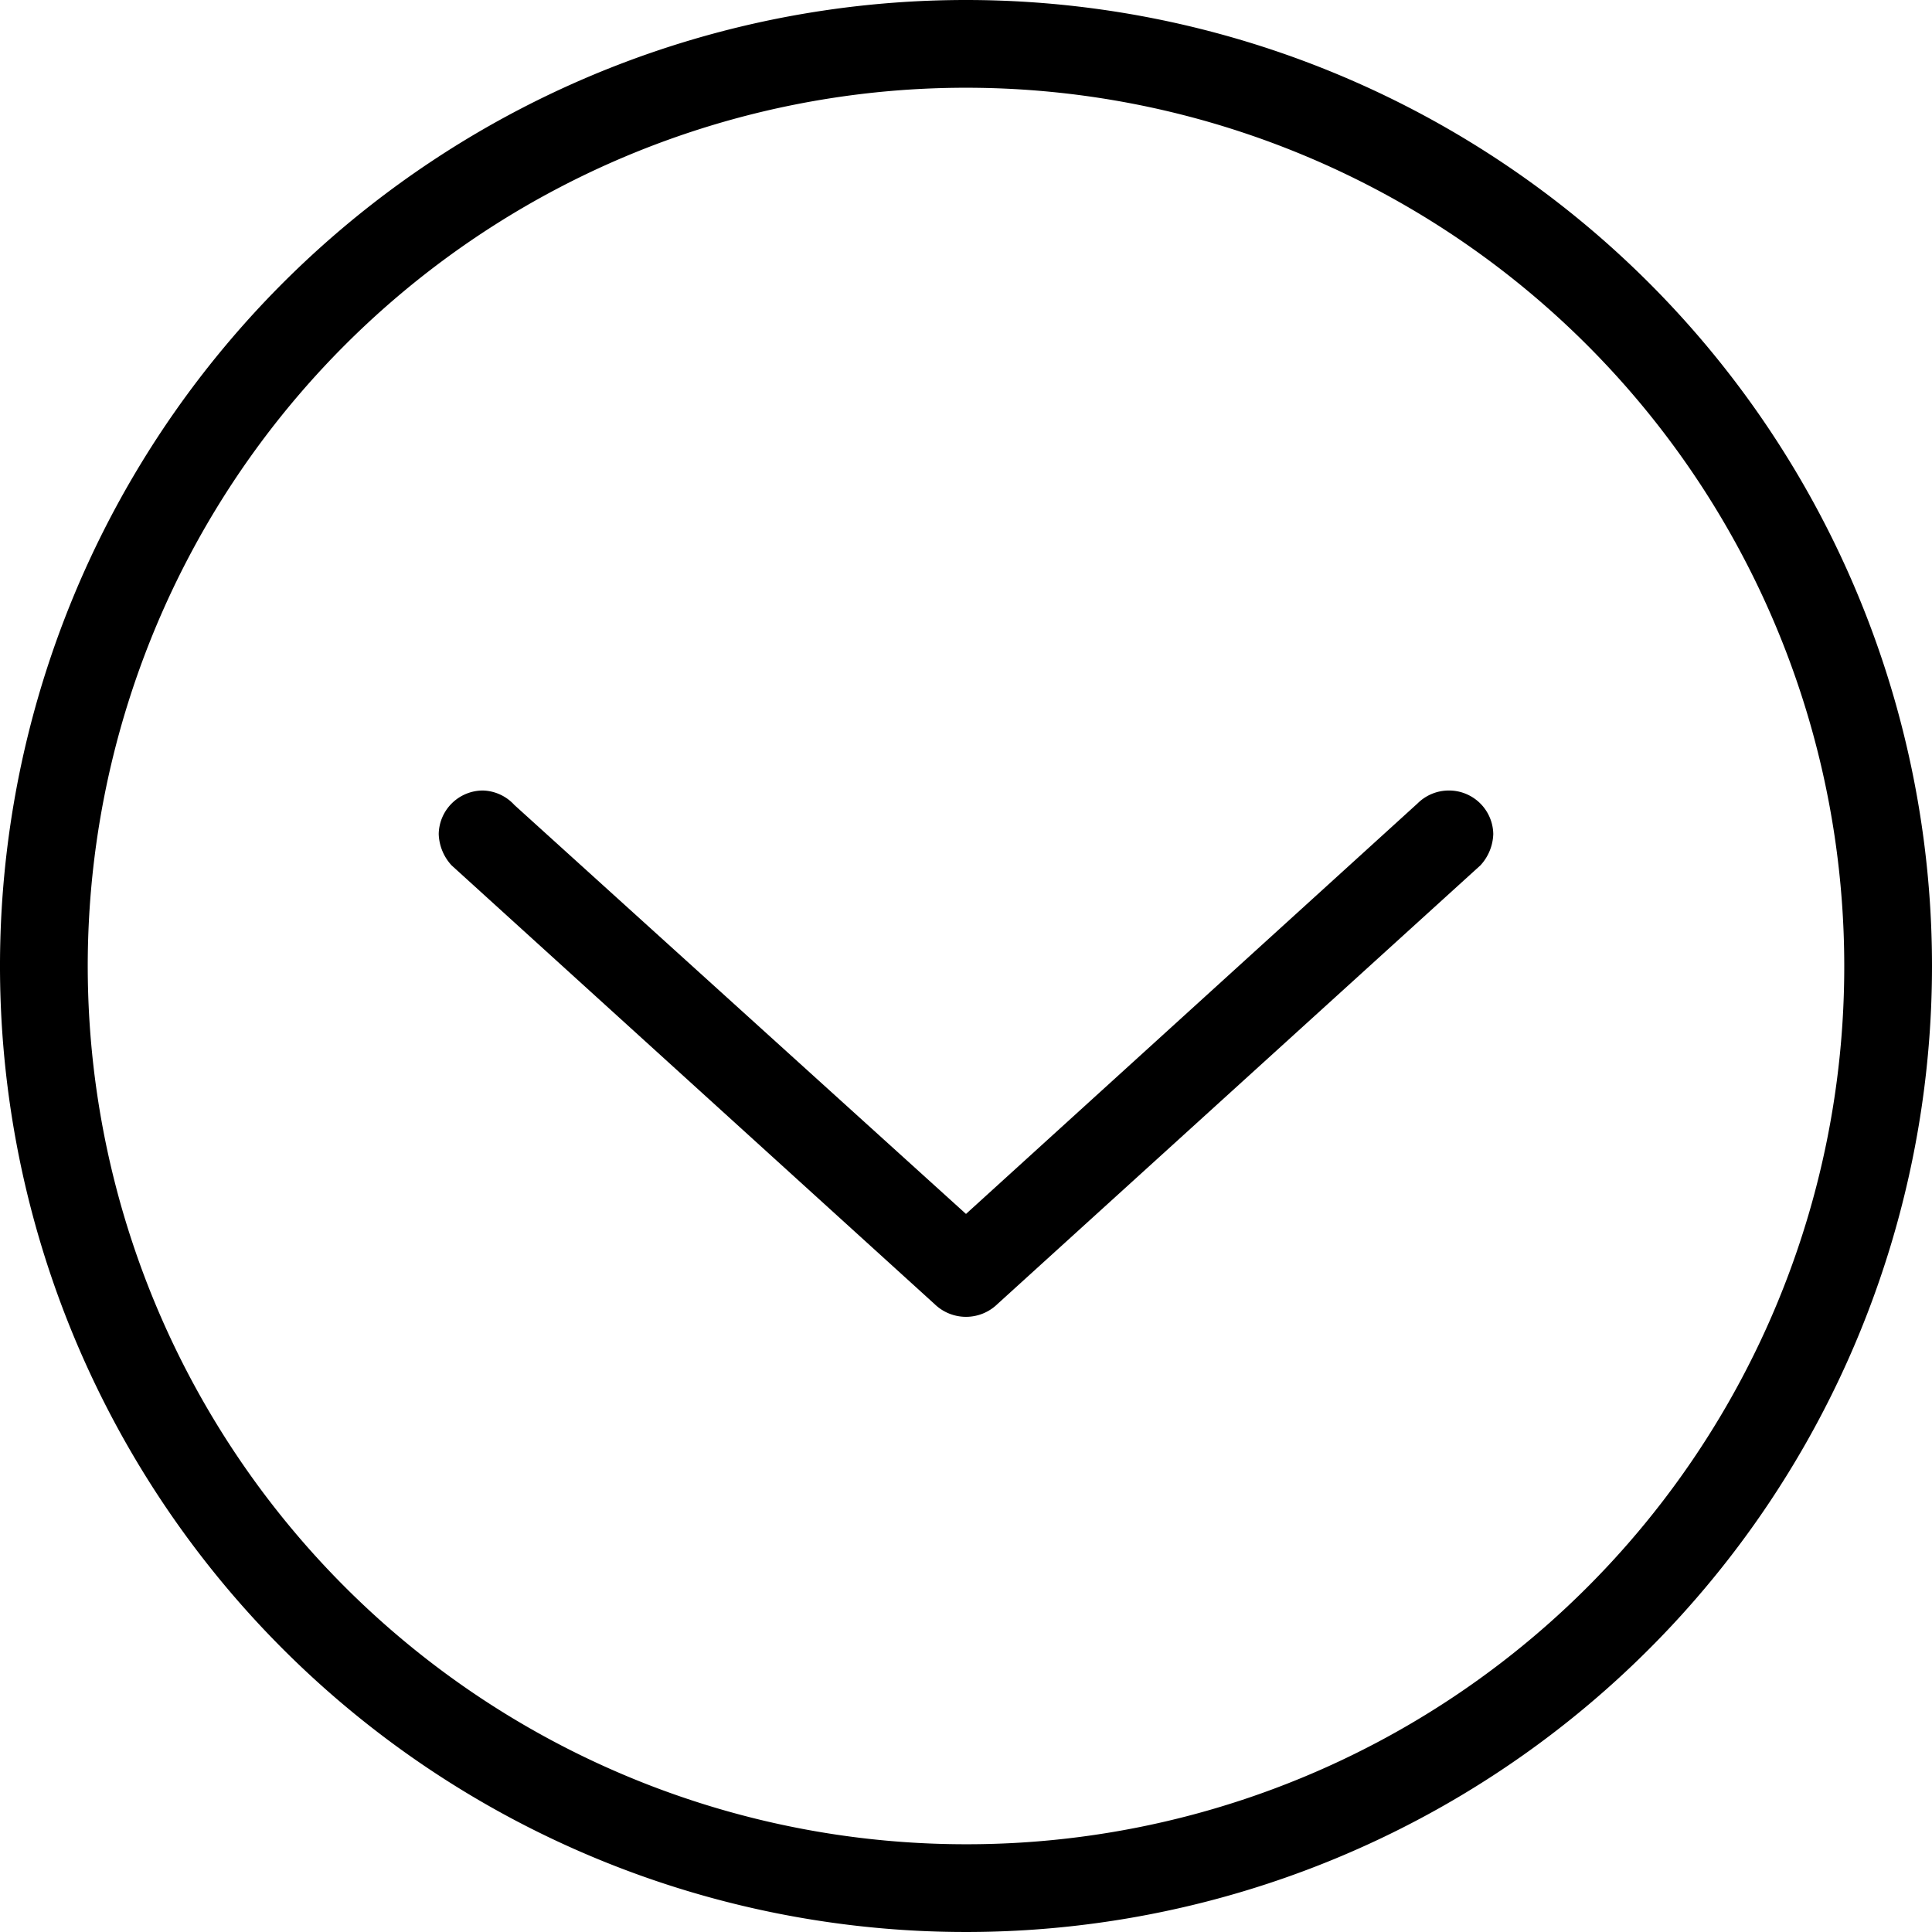 <svg xmlns="http://www.w3.org/2000/svg" viewBox="0 0 24 24"><defs><style>.cls-1{fill:currentColor;fill-rule:evenodd;}</style></defs><g id="Lag_2" data-name="Lag 2"><g id="Layer_1" data-name="Layer 1"><path class="cls-1" d="M18,9.82a.55.55,0,0,0-.39.16L12,15.08,6.39,10A.55.55,0,0,0,6,9.82a.55.55,0,0,0-.55.54.6.6,0,0,0,.16.39l6,5.45a.56.56,0,0,0,.78,0l6-5.45a.6.6,0,0,0,.16-.39A.55.55,0,0,0,18,9.82M12,0A12,12,0,1,0,24,12,12,12,0,0,0,12,0m0,22.91A10.91,10.91,0,1,1,22.91,12,10.9,10.9,0,0,1,12,22.91"/></g></g></svg>

